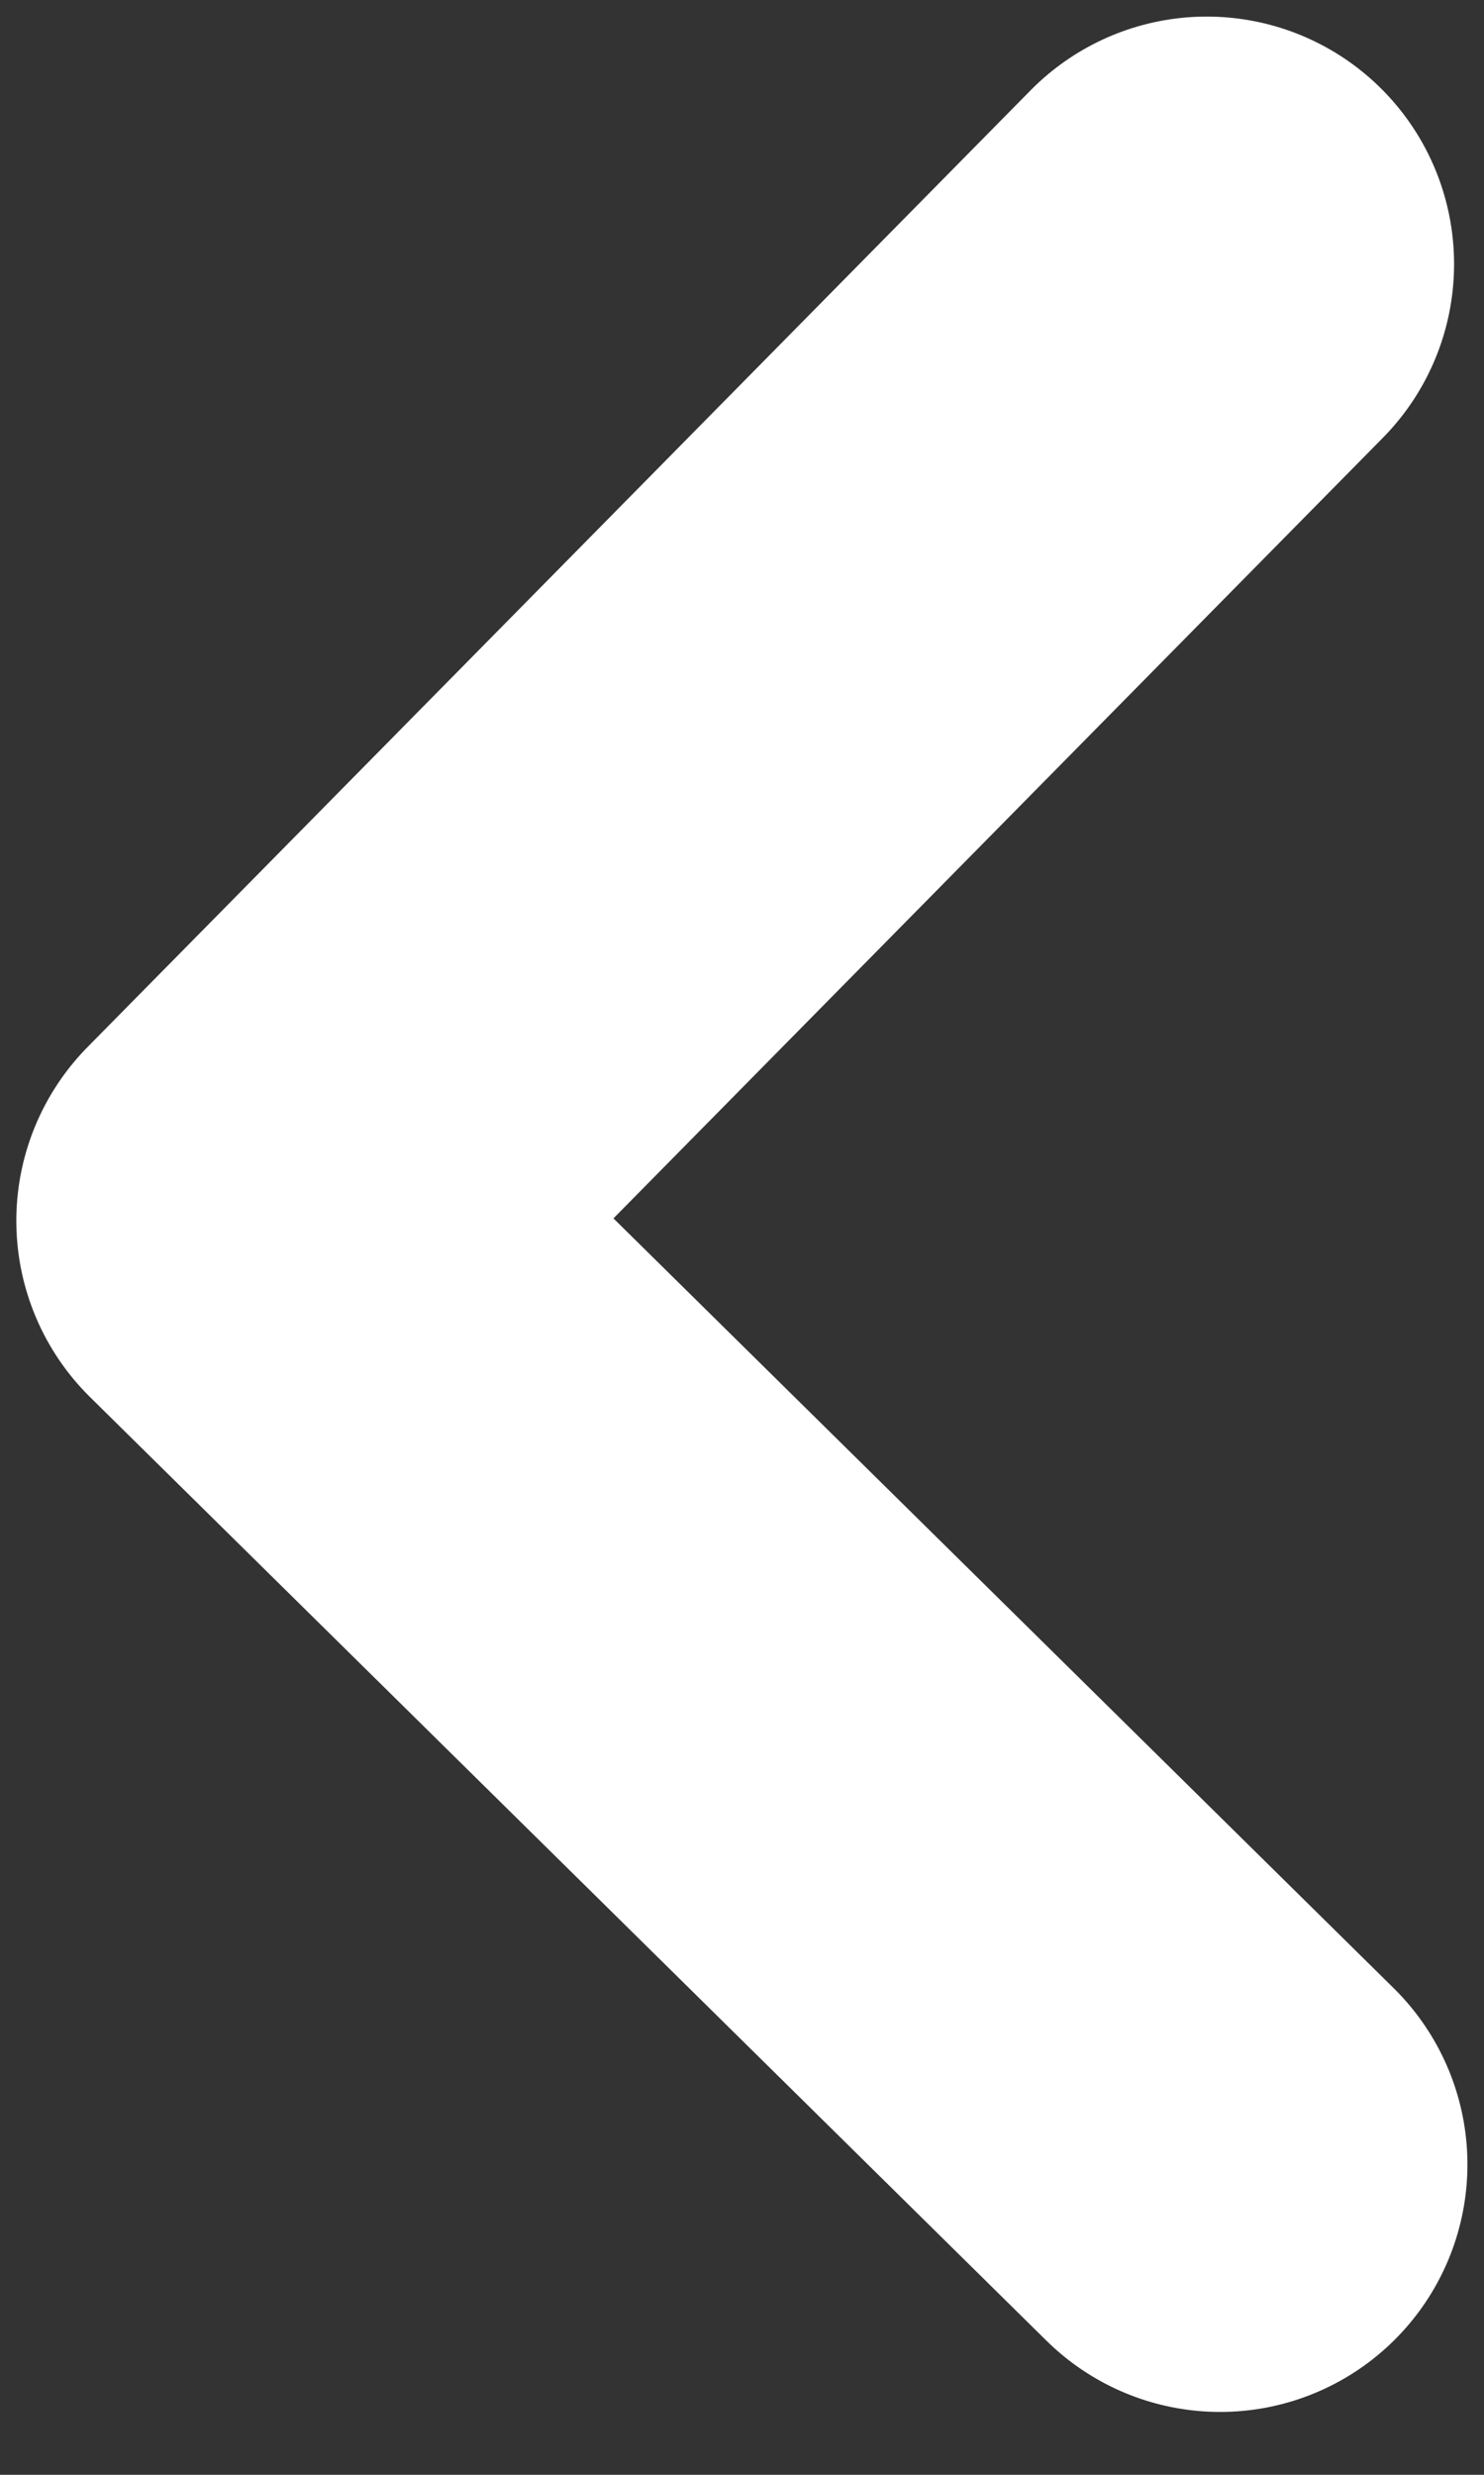 <svg width="6" height="10" viewBox="0 0 6 10" fill="none" xmlns="http://www.w3.org/2000/svg">
<rect x="0" y="0" width="6" height="10" fill="#333333" stroke="none"/>
<path d="M4.879 1.067L1.066 4.933L4.933 8.746" stroke="white" stroke-width="2" stroke-linecap="round" stroke-linejoin="round"/>
</svg>
